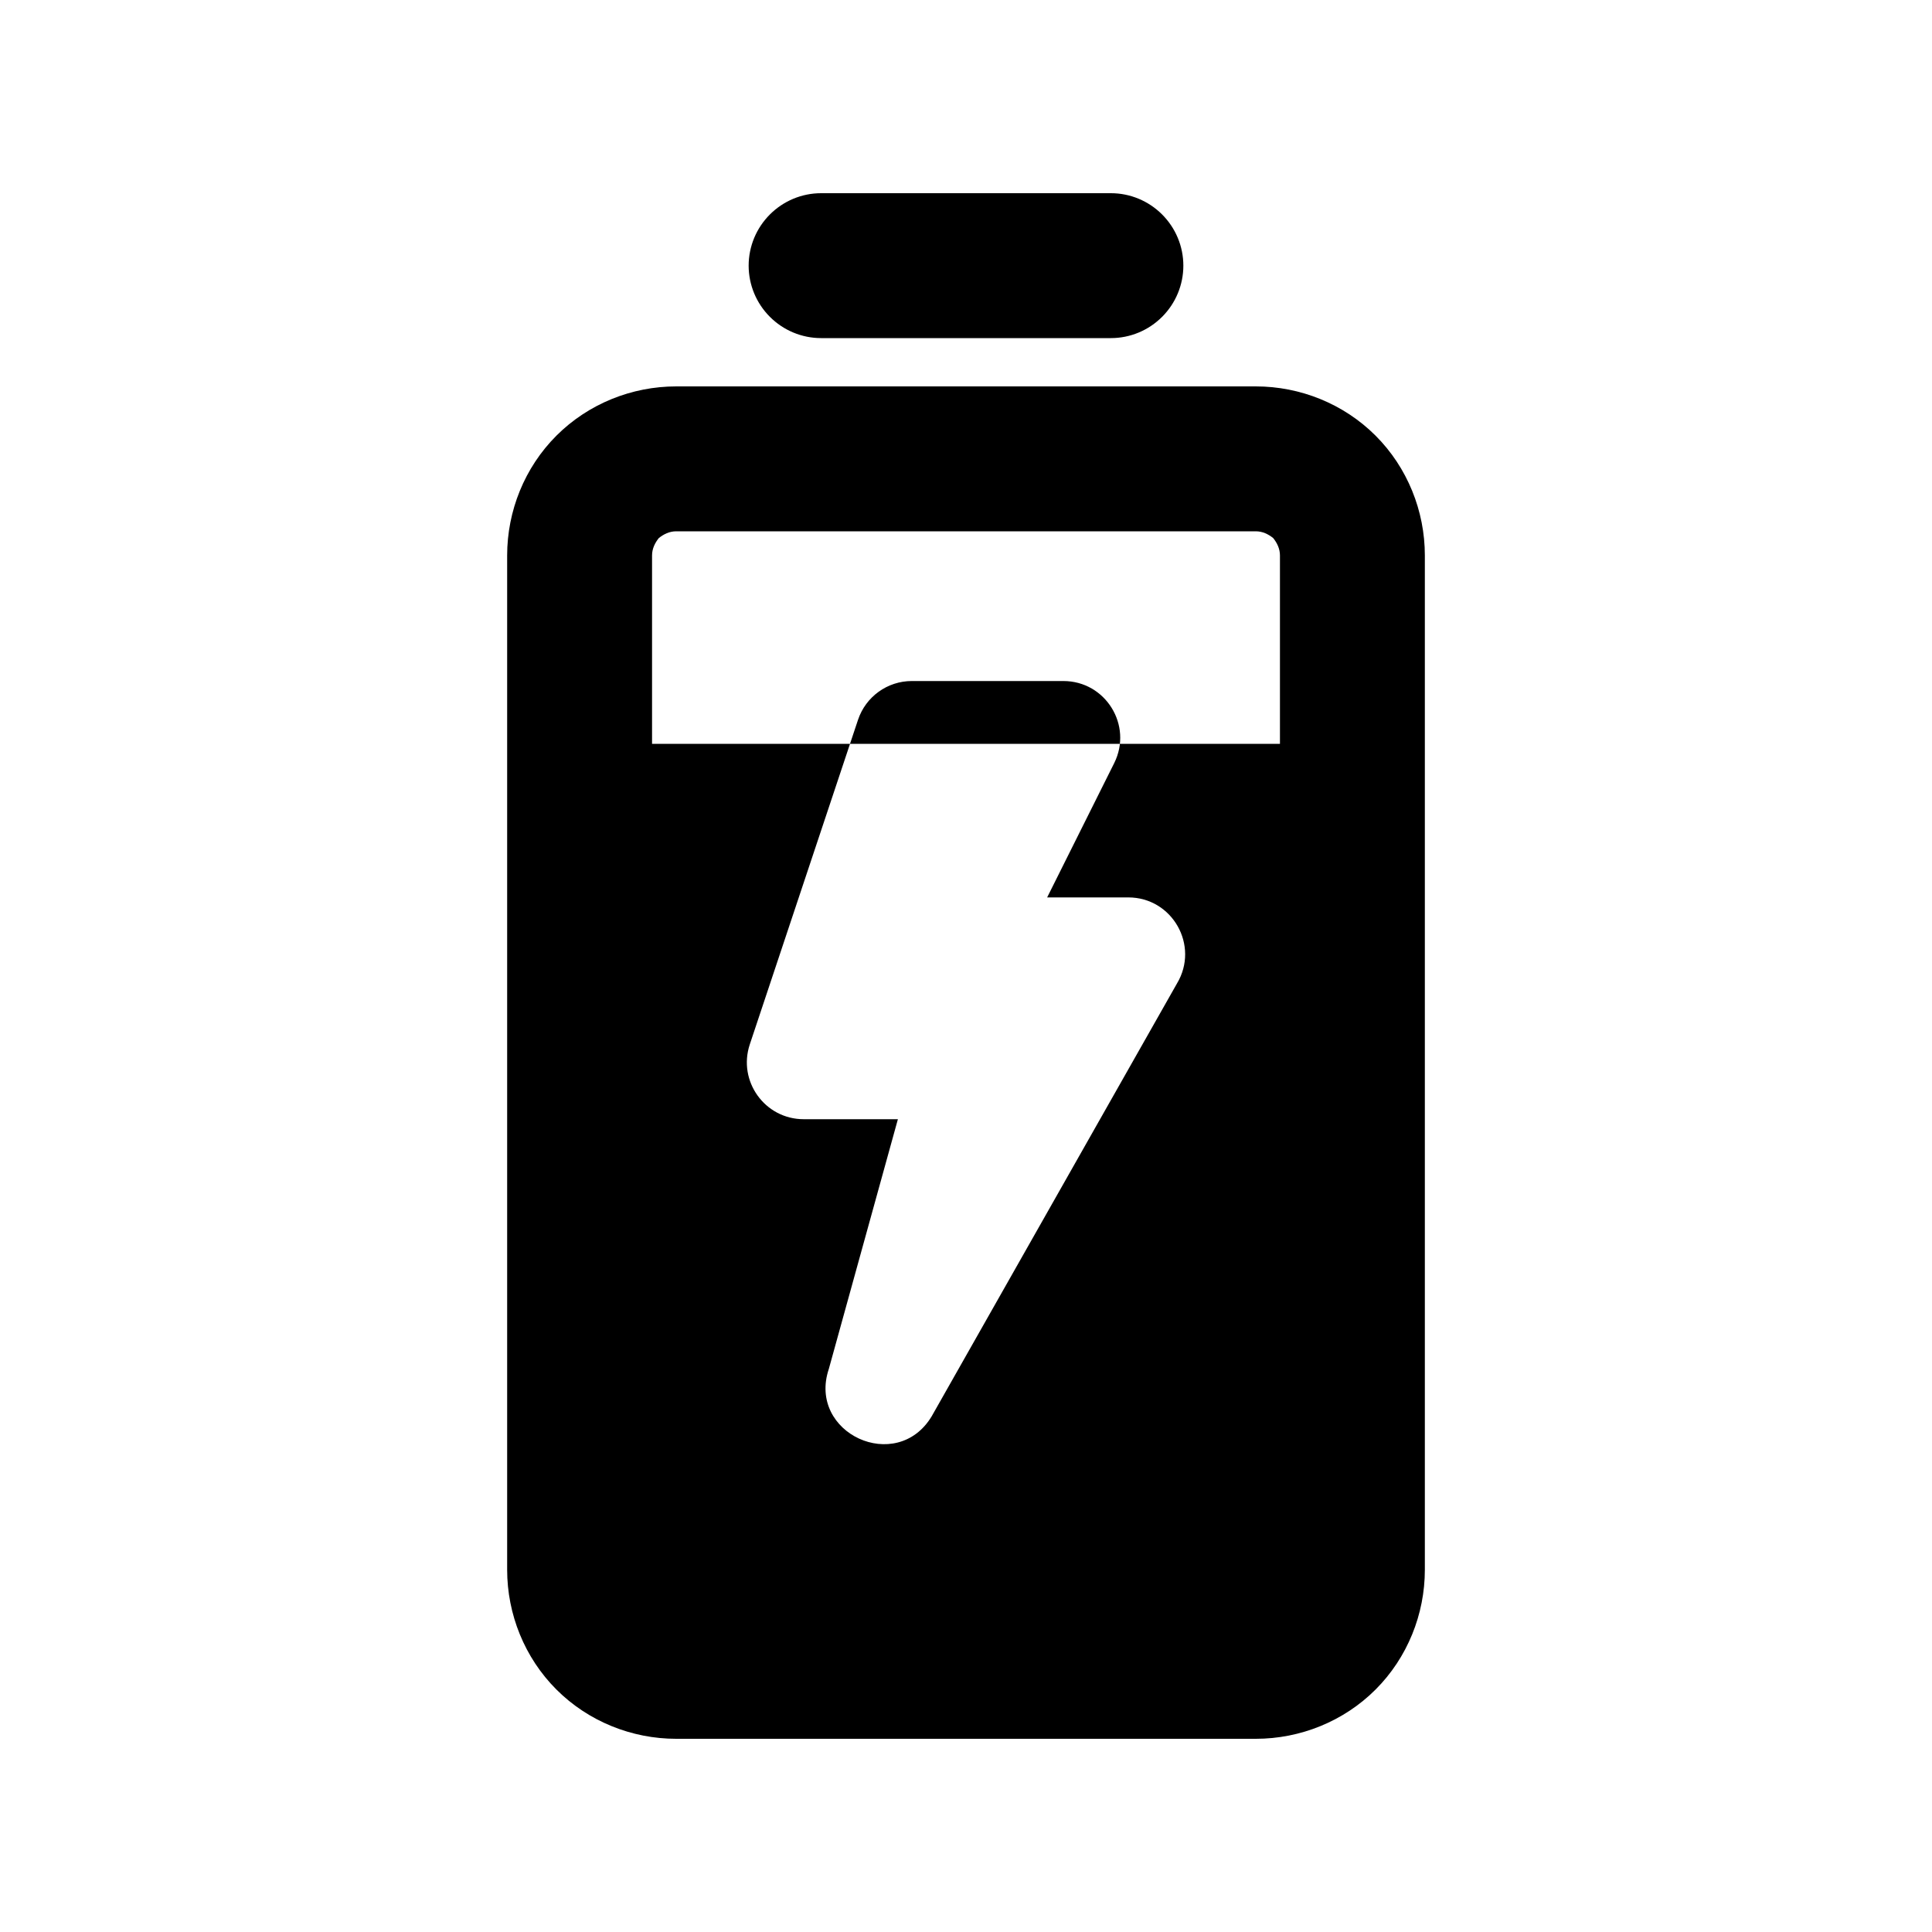 <?xml version="1.0" standalone="no"?><!-- Generator: Gravit.io --><svg xmlns="http://www.w3.org/2000/svg" xmlns:xlink="http://www.w3.org/1999/xlink" style="isolation:isolate" viewBox="0 0 20 20" width="20" height="20"><defs><clipPath id="_clipPath_Aep7huzIS7pwTBEChBireUFAfNCjaIUI"><rect width="20" height="20"/></clipPath></defs><g clip-path="url(#_clipPath_Aep7huzIS7pwTBEChBireUFAfNCjaIUI)"><path d=" M 13.25 7.7 L 13.25 5.75 C 13.25 5.68 13.22 5.62 13.18 5.57 C 13.13 5.53 13.07 5.5 13 5.5 L 7 5.5 L 7 5.5 L 7 5.5 C 6.93 5.5 6.87 5.53 6.82 5.57 C 6.78 5.62 6.75 5.68 6.75 5.75 L 6.75 7.7 L 6.75 7.7 L 13.25 7.7 Z  M 11.5 2 C 11.7 2 11.89 2.08 12.03 2.22 C 12.17 2.36 12.25 2.55 12.25 2.75 C 12.25 2.95 12.17 3.14 12.03 3.28 C 11.89 3.42 11.7 3.5 11.5 3.5 L 8.5 3.5 C 8.3 3.5 8.11 3.42 7.97 3.28 C 7.83 3.14 7.75 2.95 7.75 2.75 C 7.75 2.55 7.83 2.36 7.97 2.22 C 8.11 2.08 8.3 2 8.5 2 L 11.5 2 L 11.5 2 Z  M 7 4 L 13 4 C 13.46 4 13.91 4.18 14.24 4.51 C 14.57 4.84 14.75 5.29 14.75 5.75 L 14.75 16.25 C 14.75 16.71 14.57 17.16 14.24 17.49 C 13.91 17.82 13.46 18 13 18 L 7 18 C 6.54 18 6.09 17.82 5.76 17.49 C 5.43 17.16 5.25 16.71 5.25 16.25 L 5.25 5.75 C 5.25 5.29 5.43 4.84 5.76 4.51 C 6.09 4.18 6.54 4 7 4 L 7 4 L 7 4 Z  M 9.439 7.05 C 9.186 7.05 8.962 7.212 8.882 7.452 L 7.762 10.811 C 7.635 11.192 7.918 11.586 8.32 11.586 L 9.295 11.586 L 8.58 14.171 C 8.356 14.838 9.283 15.264 9.645 14.661 L 12.184 10.181 C 12.419 9.789 12.137 9.29 11.68 9.29 L 10.84 9.29 L 11.534 7.9 C 11.729 7.509 11.445 7.05 11.008 7.05 L 9.439 7.05 Z " fill-rule="evenodd" fill="rgb(0,0,0)"/></g></svg>